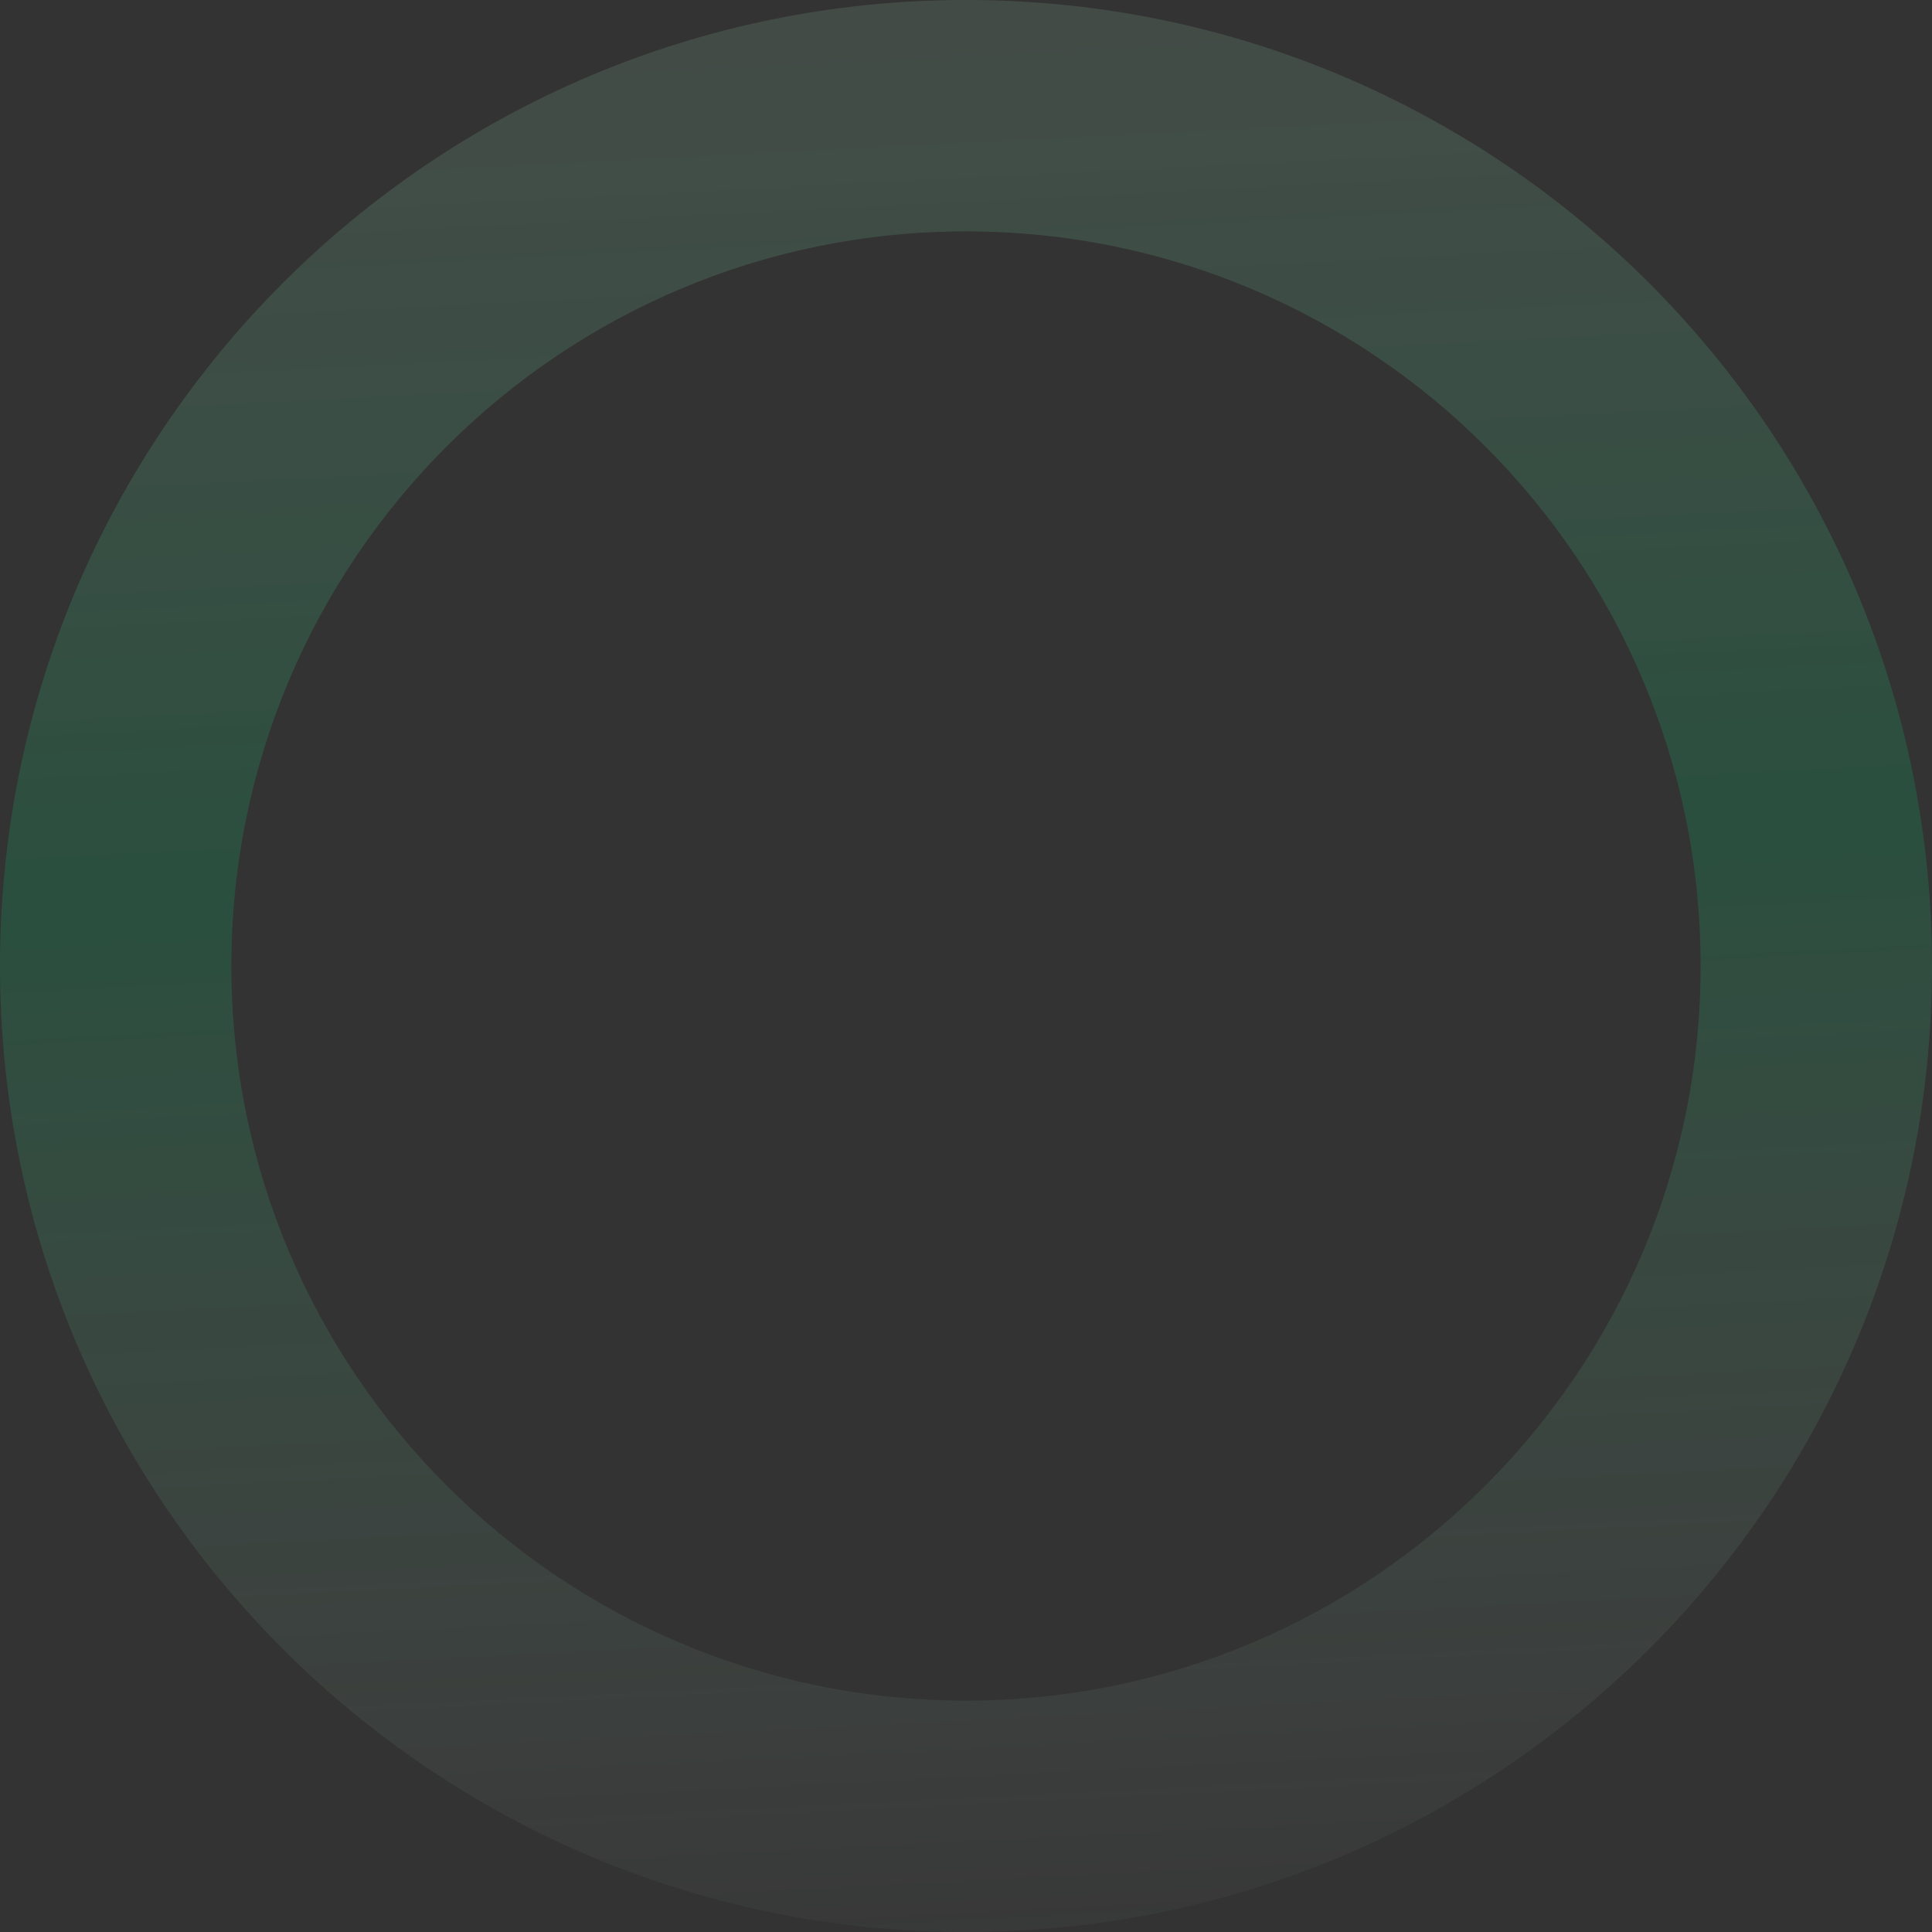 <svg width="1002" height="1002" viewBox="0 0 1002 1002" fill="none" xmlns="http://www.w3.org/2000/svg">
<rect x="0" y="0" width="1002" height="1002" fill="#333333" stroke="none"/>
<path d="M501 1002C777.695 1002 1002 777.695 1002 501C1002 224.305 777.695 0 501 0C224.305 0 0 224.305 0 501C0 777.695 224.305 1002 501 1002ZM501 882C290.58 882 120 711.42 120 501C120 290.58 290.58 120 501 120C711.42 120 882 290.58 882 501C882 711.42 711.42 882 501 882Z" fill="url(#paint0_linear_28551_435)"/>
<defs>
<linearGradient id="paint0_linear_28551_435" x1="306" y1="-189" x2="370.5" y2="1097" gradientUnits="userSpaceOnUse">
<stop stop-color="white" stop-opacity="0.1"/>
<stop offset="0.5" stop-color="#03C068" stop-opacity="0.2"/>
<stop offset="1" stop-color="white" stop-opacity="0"/>
</linearGradient>
</defs>
</svg>
